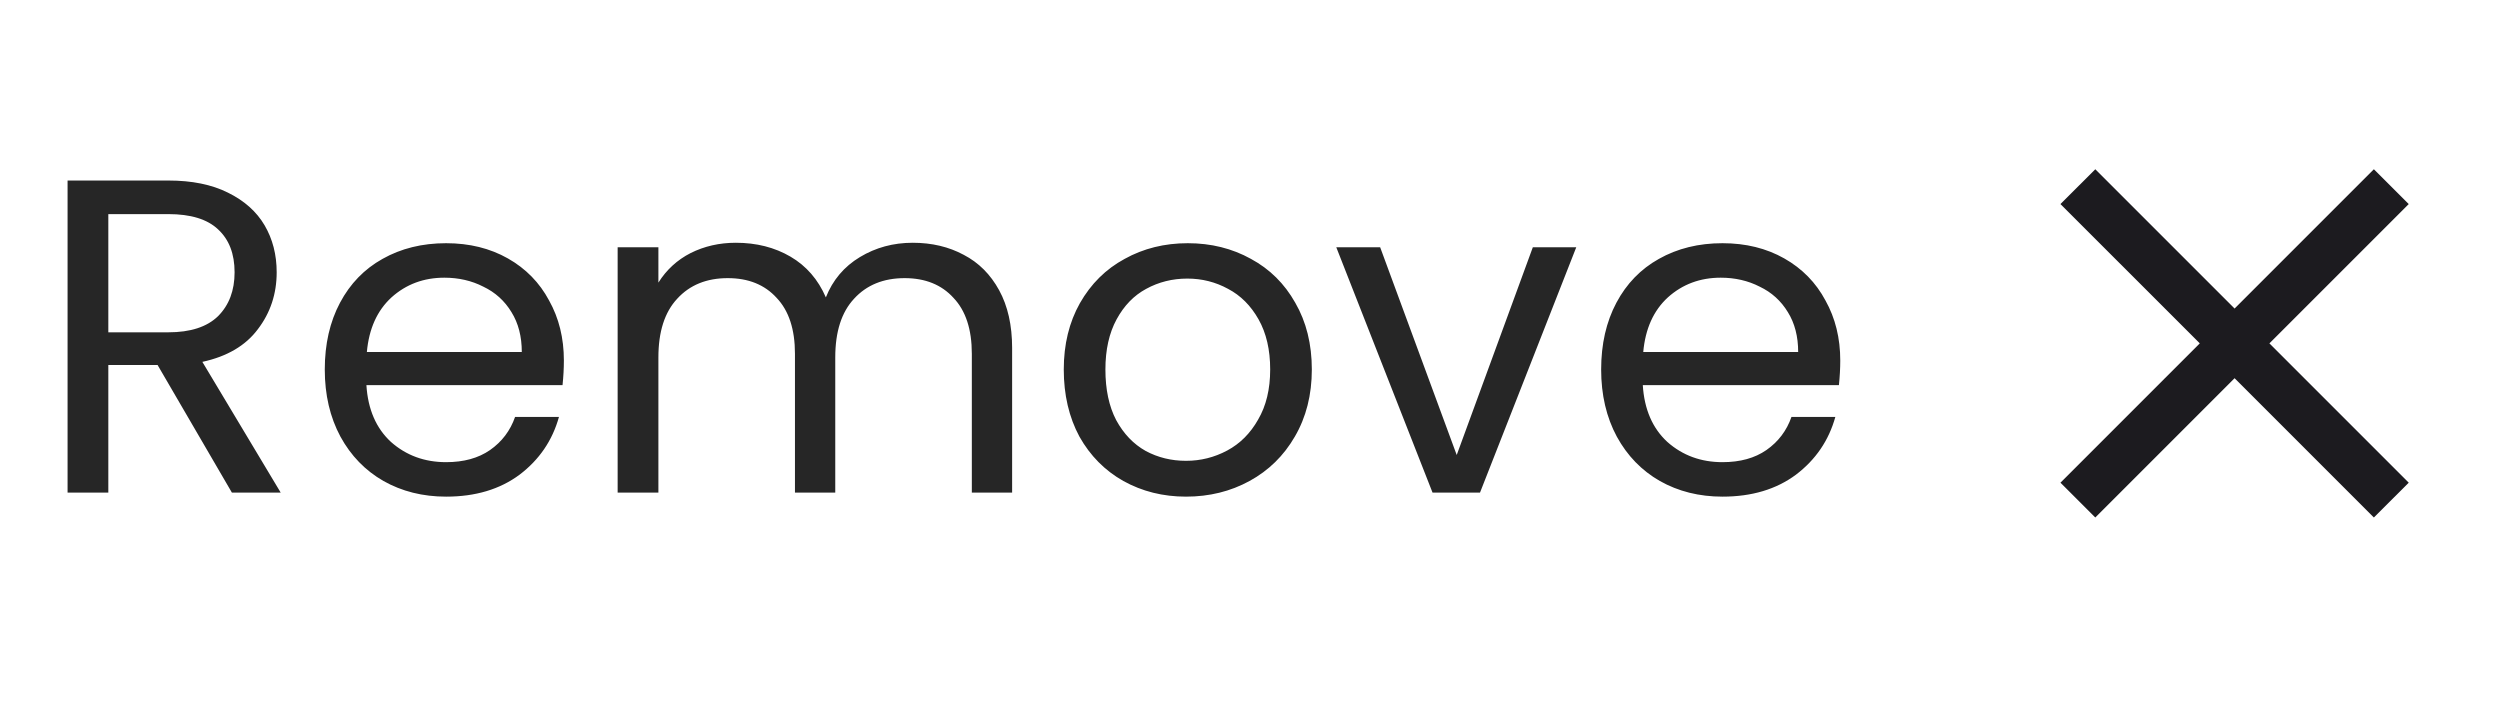<svg width="67" height="19" viewBox="0 0 67 19" fill="none" xmlns="http://www.w3.org/2000/svg">
<path d="M6.215 13.202L4.223 9.782H2.903V13.202H1.811V4.838H4.511C5.143 4.838 5.675 4.946 6.107 5.162C6.547 5.378 6.875 5.67 7.091 6.038C7.307 6.406 7.415 6.826 7.415 7.298C7.415 7.874 7.247 8.382 6.911 8.822C6.583 9.262 6.087 9.554 5.423 9.698L7.523 13.202H6.215ZM2.903 8.906H4.511C5.103 8.906 5.547 8.762 5.843 8.474C6.139 8.178 6.287 7.786 6.287 7.298C6.287 6.802 6.139 6.418 5.843 6.146C5.555 5.874 5.111 5.738 4.511 5.738H2.903V8.906ZM15.112 9.662C15.112 9.87 15.1 10.09 15.076 10.322H9.82C9.86 10.97 10.08 11.478 10.48 11.846C10.888 12.206 11.38 12.386 11.956 12.386C12.428 12.386 12.82 12.278 13.132 12.062C13.452 11.838 13.676 11.542 13.804 11.174H14.98C14.804 11.806 14.452 12.322 13.924 12.722C13.396 13.114 12.74 13.31 11.956 13.31C11.332 13.31 10.772 13.17 10.276 12.89C9.788 12.61 9.404 12.214 9.124 11.702C8.844 11.182 8.704 10.582 8.704 9.902C8.704 9.222 8.84 8.626 9.112 8.114C9.384 7.602 9.764 7.21 10.252 6.938C10.748 6.658 11.316 6.518 11.956 6.518C12.58 6.518 13.132 6.654 13.612 6.926C14.092 7.198 14.46 7.574 14.716 8.054C14.98 8.526 15.112 9.062 15.112 9.662ZM13.984 9.434C13.984 9.018 13.892 8.662 13.708 8.366C13.524 8.062 13.272 7.834 12.952 7.682C12.64 7.522 12.292 7.442 11.908 7.442C11.356 7.442 10.884 7.618 10.492 7.97C10.108 8.322 9.888 8.81 9.832 9.434H13.984ZM24.461 6.506C24.973 6.506 25.429 6.614 25.829 6.83C26.229 7.038 26.545 7.354 26.777 7.778C27.009 8.202 27.125 8.718 27.125 9.326V13.202H26.045V9.482C26.045 8.826 25.881 8.326 25.553 7.982C25.233 7.63 24.797 7.454 24.245 7.454C23.677 7.454 23.225 7.638 22.889 8.006C22.553 8.366 22.385 8.89 22.385 9.578V13.202H21.305V9.482C21.305 8.826 21.141 8.326 20.813 7.982C20.493 7.63 20.057 7.454 19.505 7.454C18.937 7.454 18.485 7.638 18.149 8.006C17.813 8.366 17.645 8.89 17.645 9.578V13.202H16.553V6.626H17.645V7.574C17.861 7.23 18.149 6.966 18.509 6.782C18.877 6.598 19.281 6.506 19.721 6.506C20.273 6.506 20.761 6.63 21.185 6.878C21.609 7.126 21.925 7.49 22.133 7.97C22.317 7.506 22.621 7.146 23.045 6.89C23.469 6.634 23.941 6.506 24.461 6.506ZM31.785 13.31C31.169 13.31 30.609 13.17 30.105 12.89C29.609 12.61 29.217 12.214 28.929 11.702C28.649 11.182 28.509 10.582 28.509 9.902C28.509 9.23 28.653 8.638 28.941 8.126C29.237 7.606 29.637 7.21 30.141 6.938C30.645 6.658 31.209 6.518 31.833 6.518C32.457 6.518 33.021 6.658 33.525 6.938C34.029 7.21 34.425 7.602 34.713 8.114C35.009 8.626 35.157 9.222 35.157 9.902C35.157 10.582 35.005 11.182 34.701 11.702C34.405 12.214 34.001 12.61 33.489 12.89C32.977 13.17 32.409 13.31 31.785 13.31ZM31.785 12.35C32.177 12.35 32.545 12.258 32.889 12.074C33.233 11.89 33.509 11.614 33.717 11.246C33.933 10.878 34.041 10.43 34.041 9.902C34.041 9.374 33.937 8.926 33.729 8.558C33.521 8.19 33.249 7.918 32.913 7.742C32.577 7.558 32.213 7.466 31.821 7.466C31.421 7.466 31.053 7.558 30.717 7.742C30.389 7.918 30.125 8.19 29.925 8.558C29.725 8.926 29.625 9.374 29.625 9.902C29.625 10.438 29.721 10.89 29.913 11.258C30.113 11.626 30.377 11.902 30.705 12.086C31.033 12.262 31.393 12.35 31.785 12.35ZM39.04 12.194L41.08 6.626H42.244L39.664 13.202H38.392L35.812 6.626H36.988L39.04 12.194ZM49.319 9.662C49.319 9.87 49.307 10.09 49.283 10.322H44.027C44.067 10.97 44.287 11.478 44.687 11.846C45.095 12.206 45.587 12.386 46.163 12.386C46.635 12.386 47.027 12.278 47.339 12.062C47.659 11.838 47.883 11.542 48.011 11.174H49.187C49.011 11.806 48.659 12.322 48.131 12.722C47.603 13.114 46.947 13.31 46.163 13.31C45.539 13.31 44.979 13.17 44.483 12.89C43.995 12.61 43.611 12.214 43.331 11.702C43.051 11.182 42.911 10.582 42.911 9.902C42.911 9.222 43.047 8.626 43.319 8.114C43.591 7.602 43.971 7.21 44.459 6.938C44.955 6.658 45.523 6.518 46.163 6.518C46.787 6.518 47.339 6.654 47.819 6.926C48.299 7.198 48.667 7.574 48.923 8.054C49.187 8.526 49.319 9.062 49.319 9.662ZM48.191 9.434C48.191 9.018 48.099 8.662 47.915 8.366C47.731 8.062 47.479 7.834 47.159 7.682C46.847 7.522 46.499 7.442 46.115 7.442C45.563 7.442 45.091 7.618 44.699 7.97C44.315 8.322 44.095 8.81 44.039 9.434H48.191Z" fill="#262626"/>
<mask id="mask0_230_42" style="mask-type:alpha" maskUnits="userSpaceOnUse" x="51" y="1" width="17" height="17">
<rect x="51.887" y="1.202" width="16" height="16" fill="#D9D9D9"/>
</mask>
<g mask="url(#mask0_230_42)">
<path d="M56.154 13.869L55.22 12.936L58.954 9.202L55.22 5.469L56.154 4.536L59.887 8.269L63.62 4.536L64.554 5.469L60.82 9.202L64.554 12.936L63.62 13.869L59.887 10.136L56.154 13.869Z" fill="#1C1B1F"/>
</g>
</svg>
